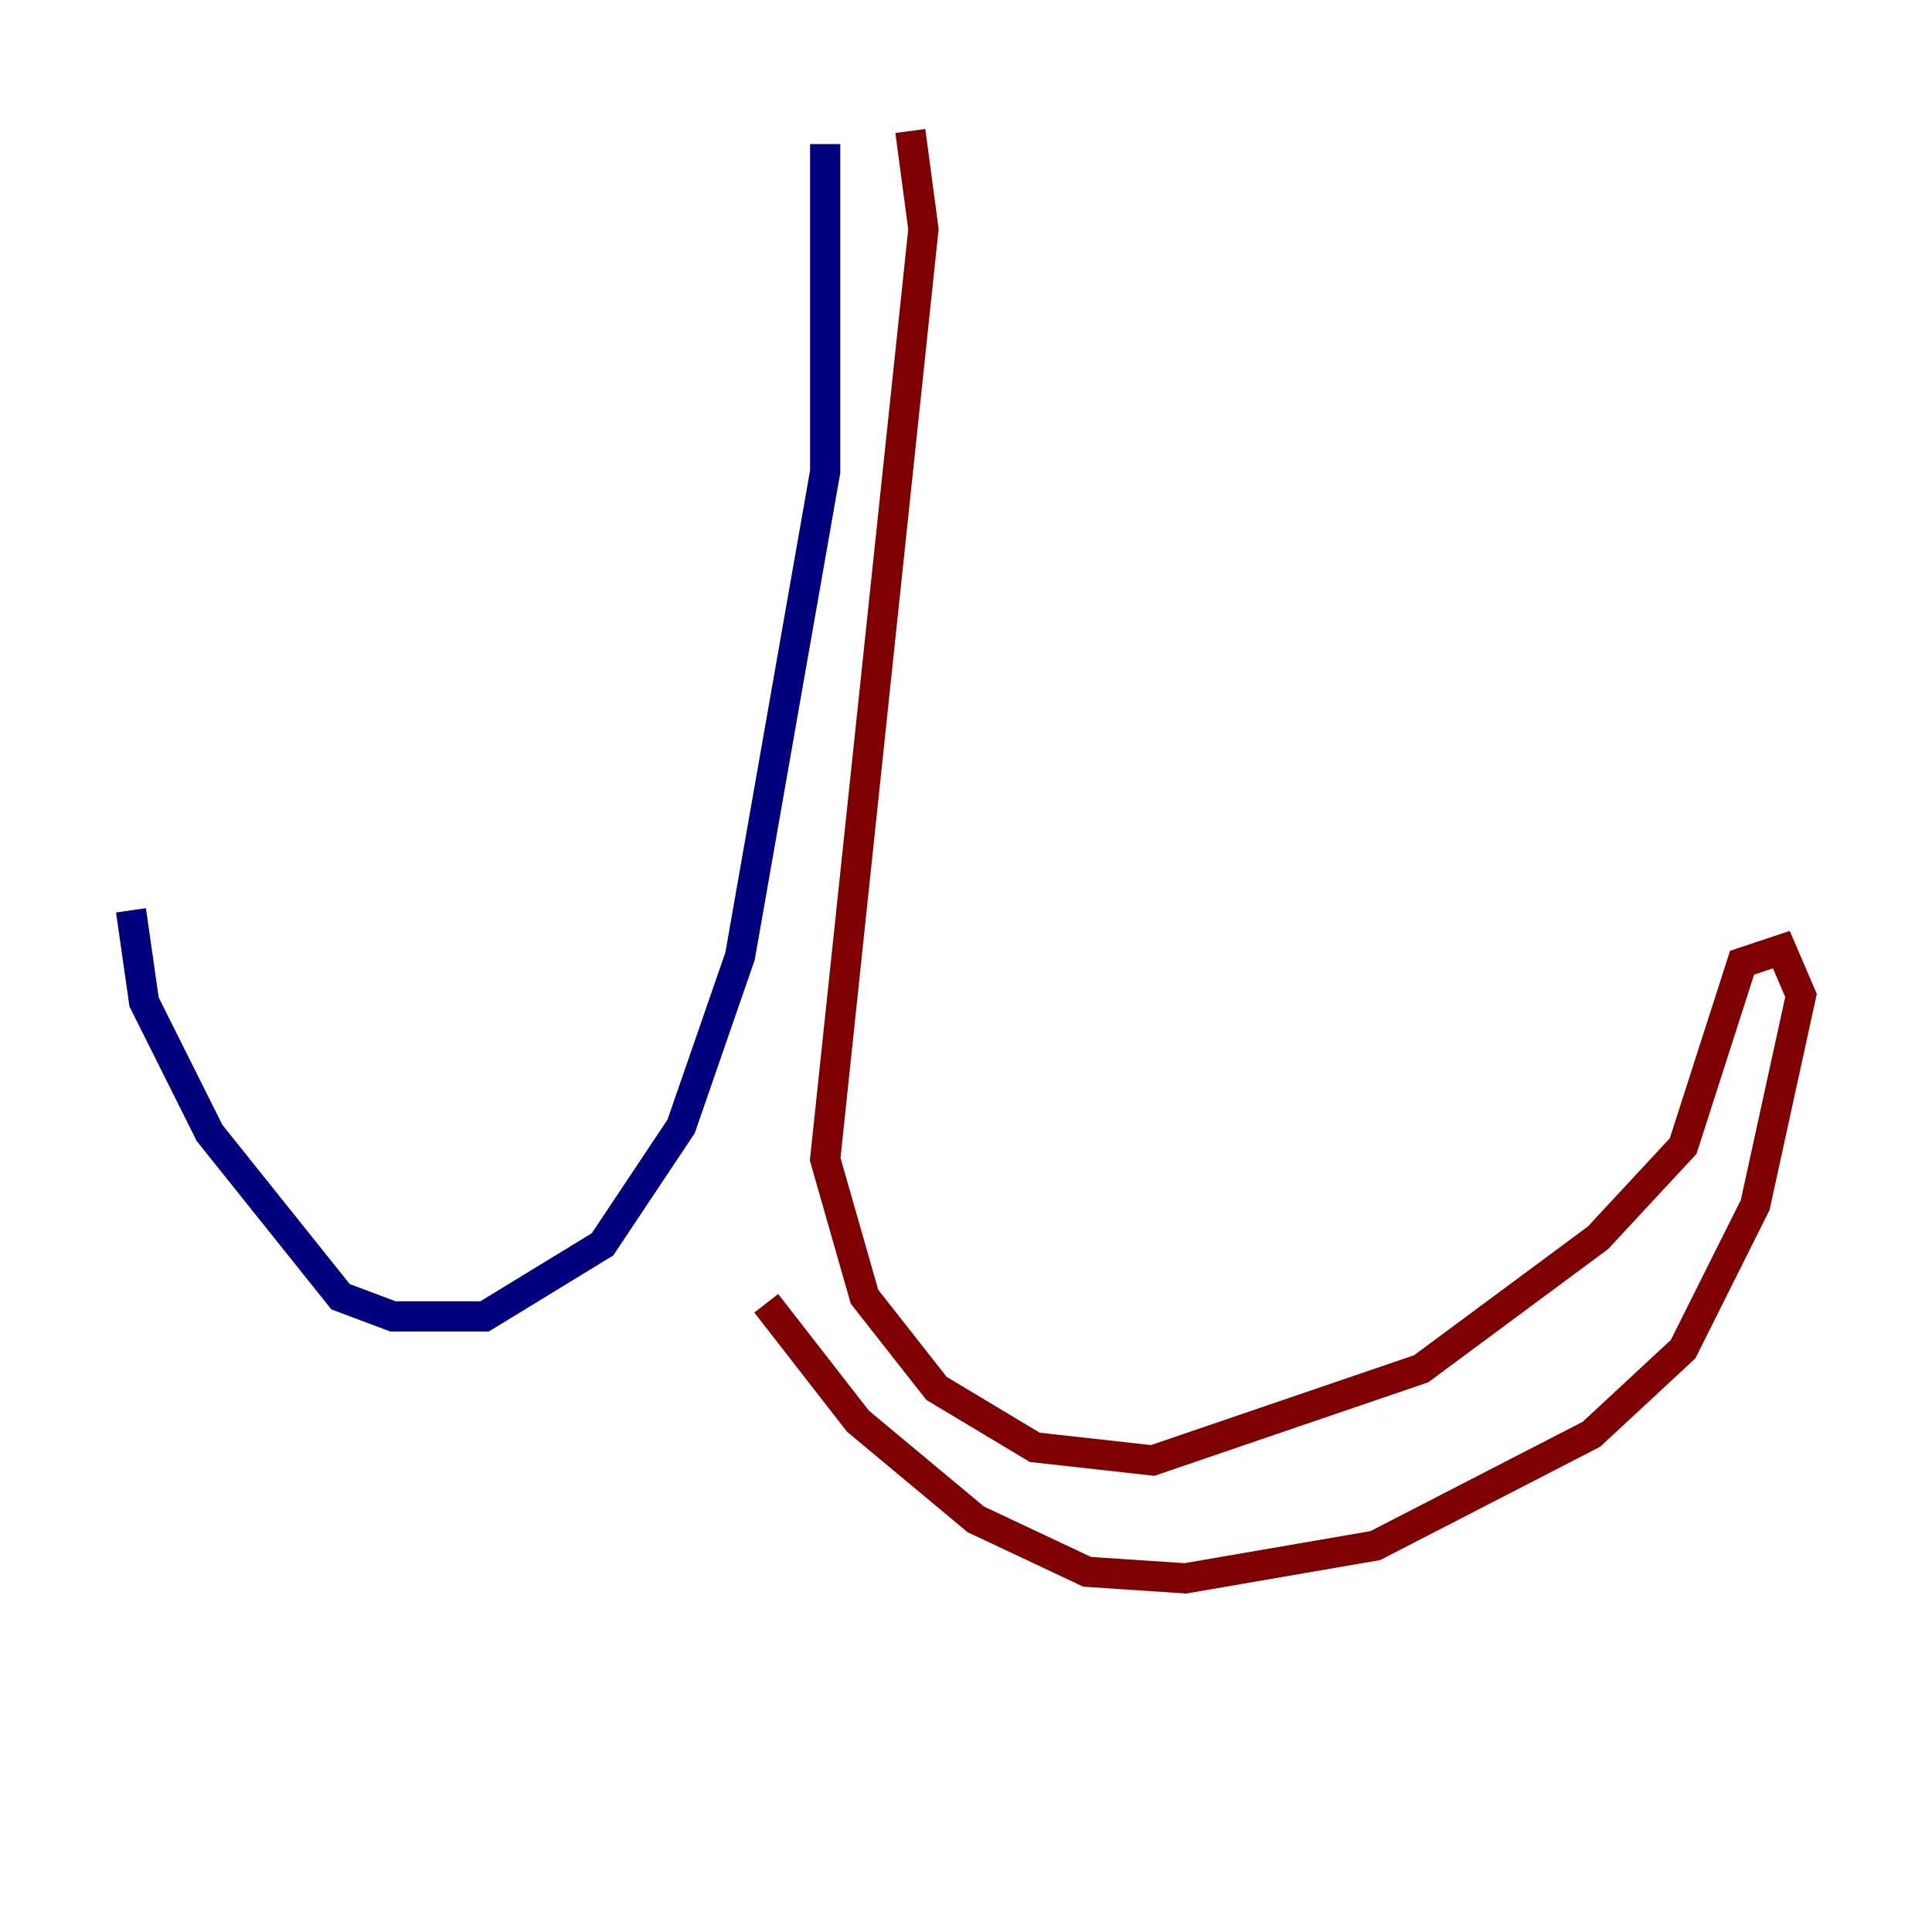<?xml version="1.0" encoding="utf-8" ?>
<svg baseProfile="tiny" height="128" version="1.2" viewBox="0,0,128,128" width="128" xmlns="http://www.w3.org/2000/svg" xmlns:ev="http://www.w3.org/2001/xml-events" xmlns:xlink="http://www.w3.org/1999/xlink"><defs /><polyline fill="none" points="54.671,9.546 54.671,31.241 49.031,63.349 45.125,74.63 39.919,82.441 32.108,87.214 26.034,87.214 22.563,85.912 13.885,75.064 9.546,66.386 8.678,60.312" stroke="#00007f" stroke-width="2" /><polyline fill="none" points="60.312,8.678 61.18,15.186 54.671,76.8 57.275,85.912 62.047,91.986 68.556,95.891 76.366,96.759 94.156,90.685 105.871,82.007 111.512,75.932 115.417,63.783 118.02,62.915 119.322,65.953 116.285,79.837 111.512,89.383 105.437,95.024 91.119,102.4 78.536,104.57 72.027,104.136 64.651,100.664 56.841,94.156 50.766,86.346" stroke="#7f0000" stroke-width="2" /></svg>